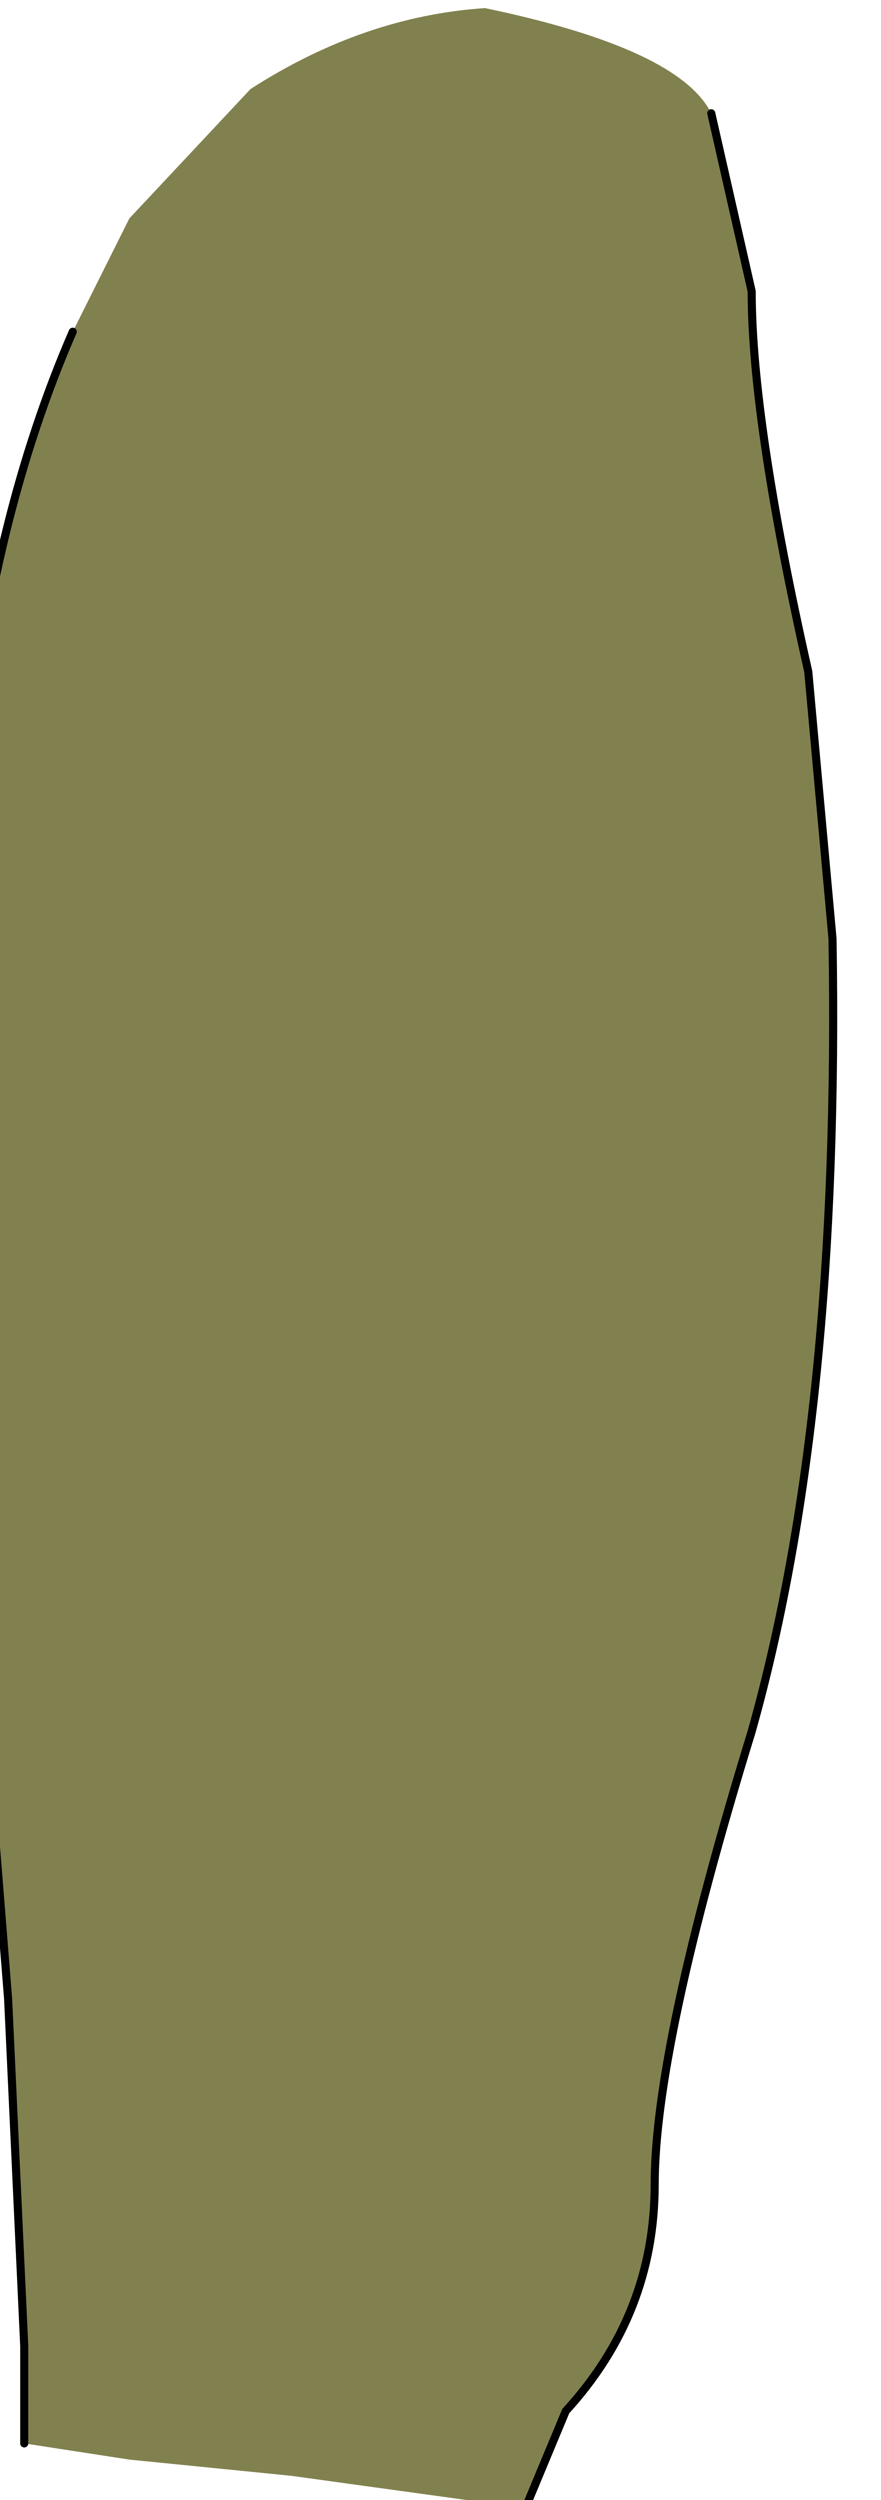 <?xml version="1.0" encoding="UTF-8" standalone="no"?>
<svg xmlns:xlink="http://www.w3.org/1999/xlink" height="15.45px" width="5.45px" xmlns="http://www.w3.org/2000/svg">
  <g transform="matrix(1.0, 0.0, 0.0, 1.0, 0.0, 0.0)">
    <path d="M4.4 0.7 L4.65 1.8 Q4.65 2.6 5.0 4.15 L5.15 5.8 Q5.2 8.75 4.65 10.7 4.05 12.65 4.05 13.5 4.05 14.3 3.5 14.9 L3.25 15.5 1.8 15.3 0.8 15.2 0.15 15.1 0.15 14.5 0.05 12.35 -0.25 8.6 Q-0.4 6.7 -0.2 4.7 -0.05 3.2 0.45 2.05 L0.8 1.35 1.55 0.55 Q2.25 0.1 3.0 0.05 4.2 0.3 4.4 0.7" fill="#81814f" fill-rule="evenodd" stroke="none"/>
    <path d="M4.4 0.7 L4.65 1.8 Q4.65 2.6 5.0 4.15 L5.15 5.8 Q5.2 8.75 4.65 10.7 4.05 12.65 4.05 13.5 4.05 14.3 3.5 14.9 L3.25 15.5 M0.15 15.1 L0.15 14.5 0.05 12.35 -0.25 8.6 Q-0.4 6.7 -0.2 4.7 -0.05 3.2 0.45 2.05" fill="none" stroke="#000000" stroke-linecap="round" stroke-linejoin="round" stroke-width="0.05"/>
  </g>
</svg>
